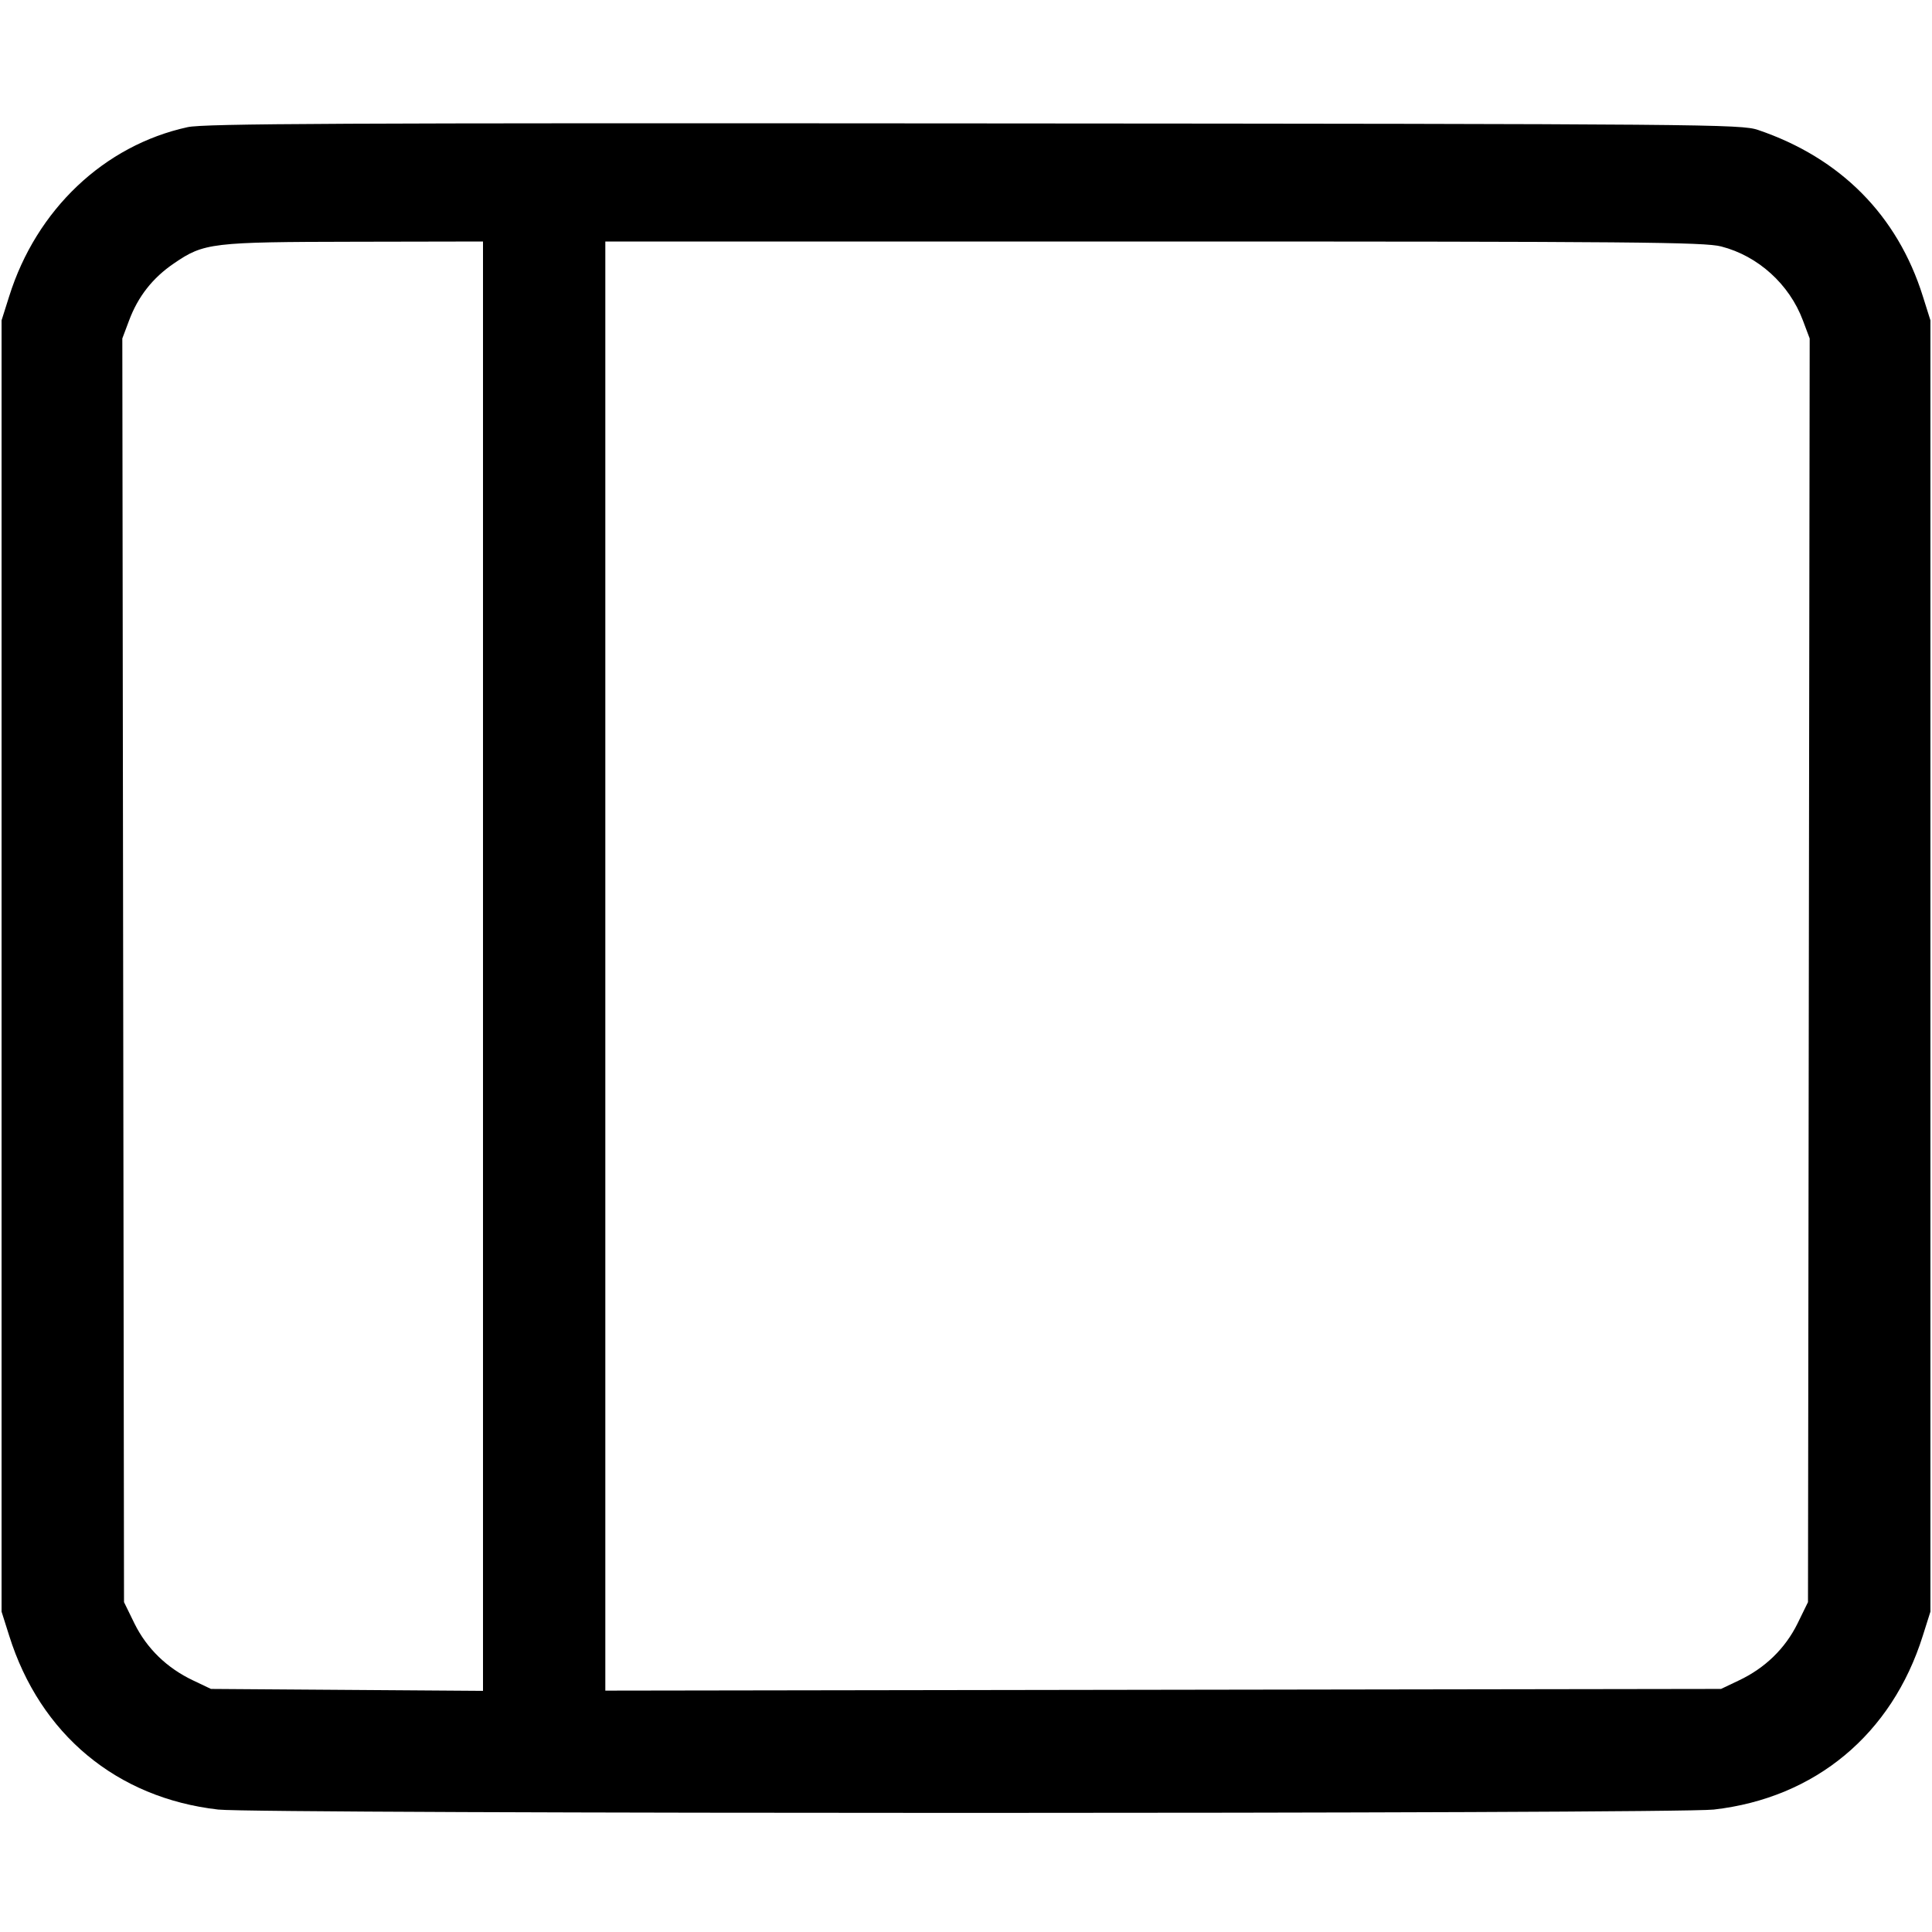 <svg width="16" height="16" fill="currentColor" xmlns="http://www.w3.org/2000/svg"><path d="M1.554 1.053 C 0.862 1.204,0.301 1.736,0.076 2.454 L 0.013 2.653 0.013 8.000 L 0.013 13.347 0.076 13.546 C 0.332 14.362,0.966 14.890,1.807 14.986 C 2.126 15.023,13.874 15.023,14.193 14.986 C 15.034 14.890,15.668 14.362,15.924 13.546 L 15.987 13.347 15.987 8.000 L 15.987 2.653 15.924 2.453 C 15.714 1.784,15.243 1.308,14.559 1.076 C 14.419 1.029,14.161 1.026,8.067 1.022 C 2.806 1.018,1.692 1.023,1.554 1.053 M4.000 8.001 L 4.000 14.003 2.873 13.995 L 1.747 13.987 1.600 13.917 C 1.382 13.814,1.216 13.652,1.114 13.446 L 1.027 13.268 1.020 8.035 L 1.013 2.803 1.069 2.654 C 1.143 2.456,1.264 2.301,1.441 2.181 C 1.689 2.011,1.752 2.004,2.940 2.002 L 4.000 2.000 4.000 8.001 M14.254 2.041 C 14.559 2.119,14.819 2.354,14.931 2.654 L 14.987 2.803 14.980 8.035 L 14.973 13.268 14.886 13.446 C 14.784 13.652,14.618 13.814,14.400 13.917 L 14.253 13.987 9.633 13.994 L 5.013 14.001 5.013 8.000 L 5.013 2.000 9.554 2.000 C 13.536 2.000,14.115 2.005,14.254 2.041 " stroke="none" fill-rule="evenodd"></path></svg>
